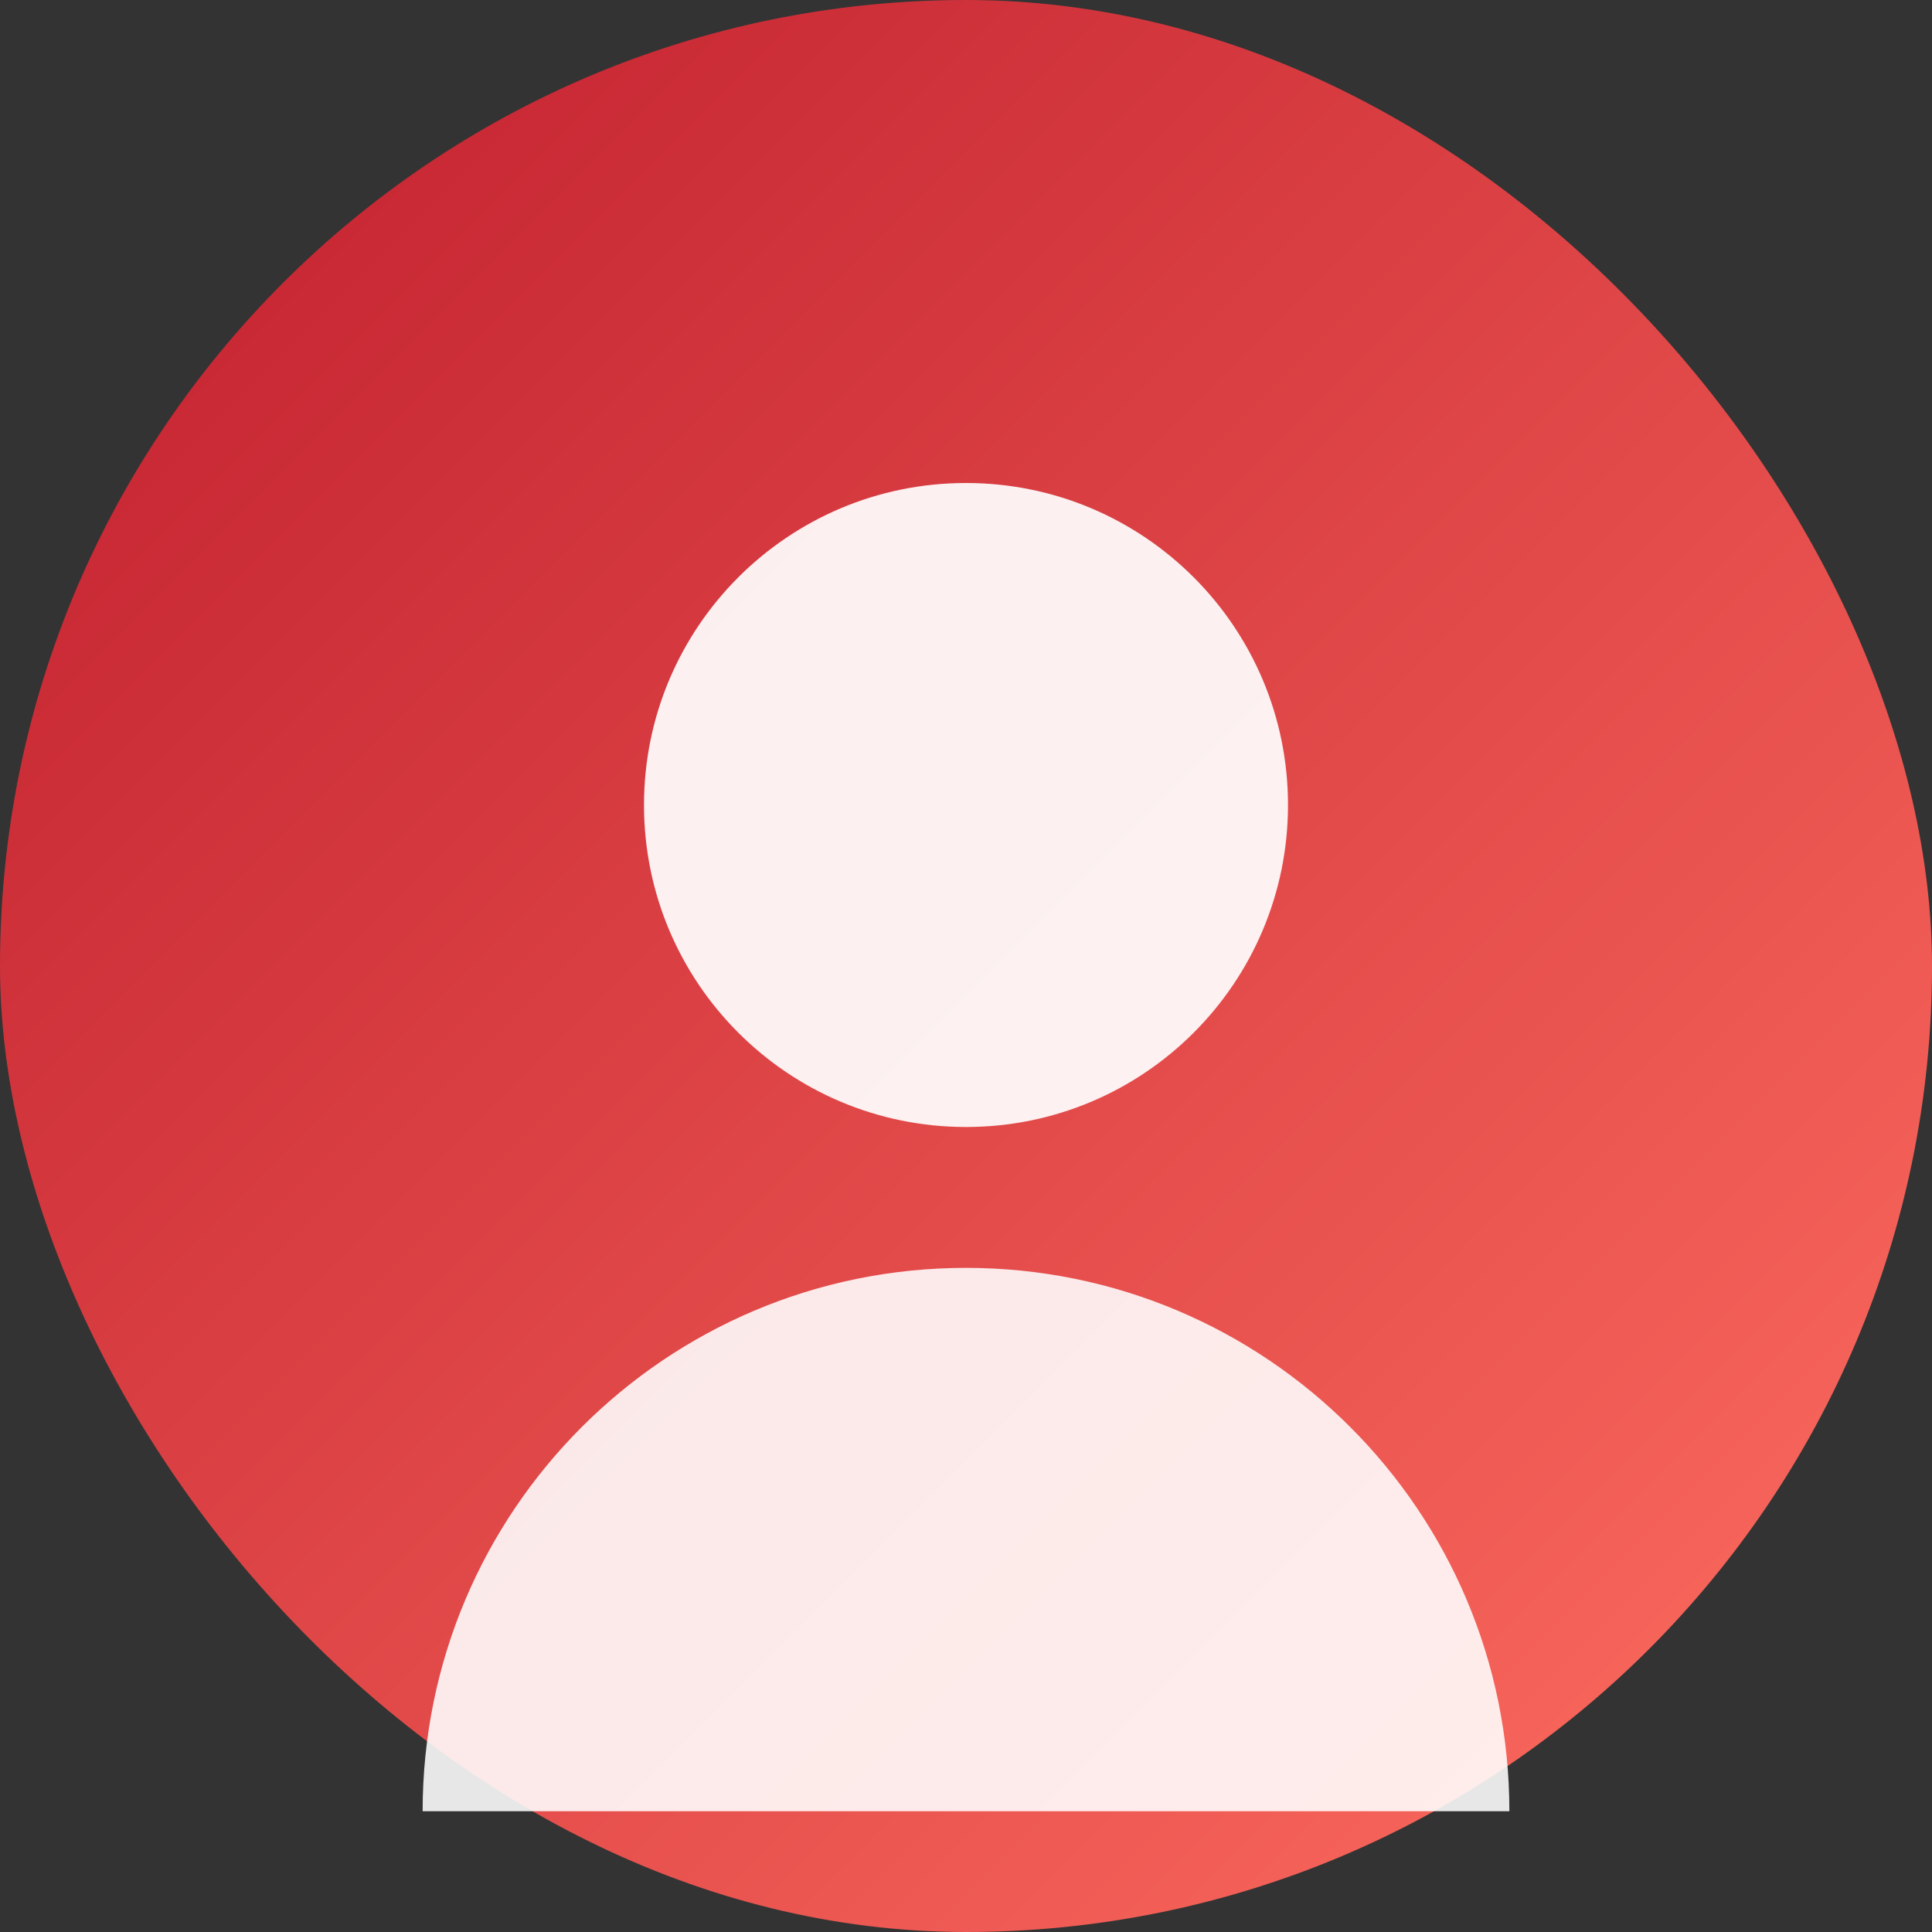 <svg width="96" height="96" viewBox="0 0 96 96" fill="none" xmlns="http://www.w3.org/2000/svg">
  <rect x="0" y="0" width="96" height="96" fill="#333333" stroke="none"/>
  <defs>
    <linearGradient id="grad" x1="0" y1="0" x2="96" y2="96" gradientUnits="userSpaceOnUse">
      <stop stop-color="#BF1D2D" />
      <stop offset="1" stop-color="#FF6F61" />
    </linearGradient>
  </defs>
  <rect width="96" height="96" rx="48" fill="url(#grad)" />
  <path d="M48 24C39.163 24 32 31.163 32 40C32 48.837 39.163 56 48 56C56.837 56 64 48.837 64 40C64 31.163 56.837 24 48 24Z" fill="white" fill-opacity="0.92" />
  <path d="M48 63C33.088 63 21 75.088 21 90H75C75 75.088 62.912 63 48 63Z" fill="white" fill-opacity="0.88" />
</svg>
